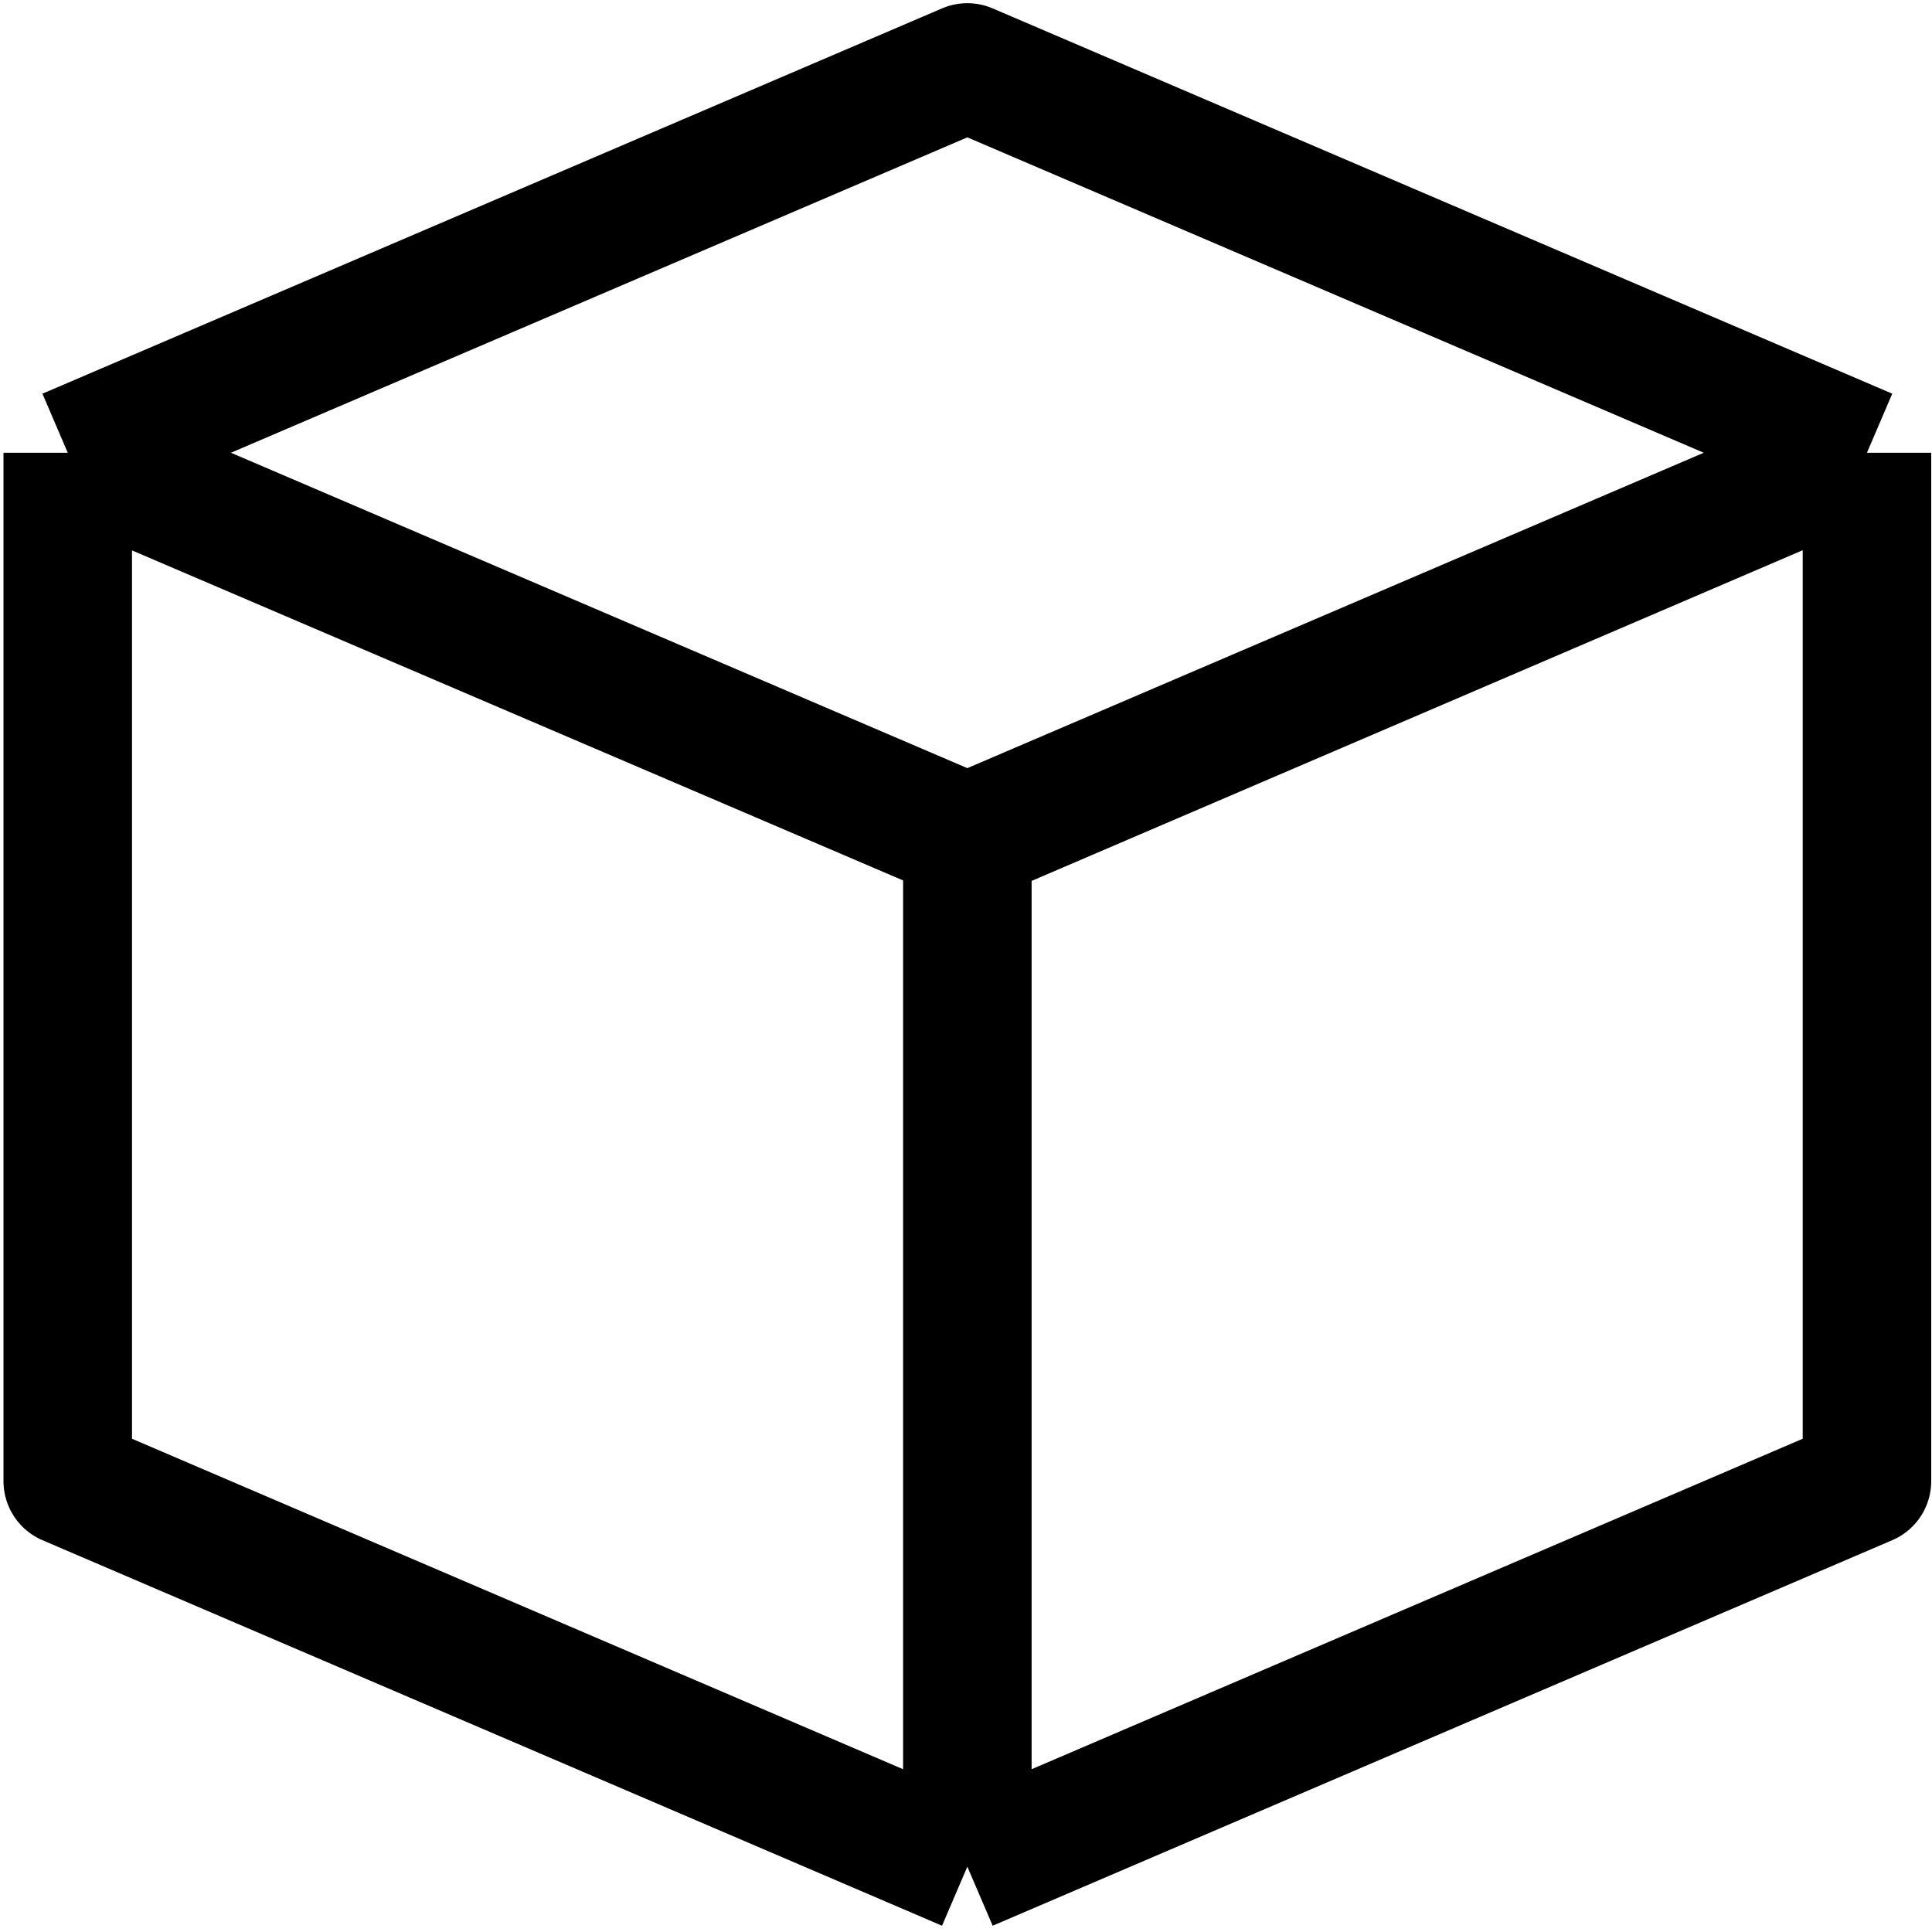 <svg width="401" height="401" viewBox="0 0 401 401" fill="none" xmlns="http://www.w3.org/2000/svg">
<path d="M14.06 93.971L200.78 14L387.5 93.971M14.06 93.971L200.78 173.942M14.06 93.971V94.023M387.5 93.971L200.78 173.942M387.5 93.971V307.417L200.78 387.44M387.5 93.971L200.78 174.046V387.44M200.78 173.942V387.44M200.78 173.942L14.06 94.023M14.06 94.023V307.417L200.78 387.44" stroke="black" stroke-width="26.674" stroke-linejoin="round"/>
</svg>
